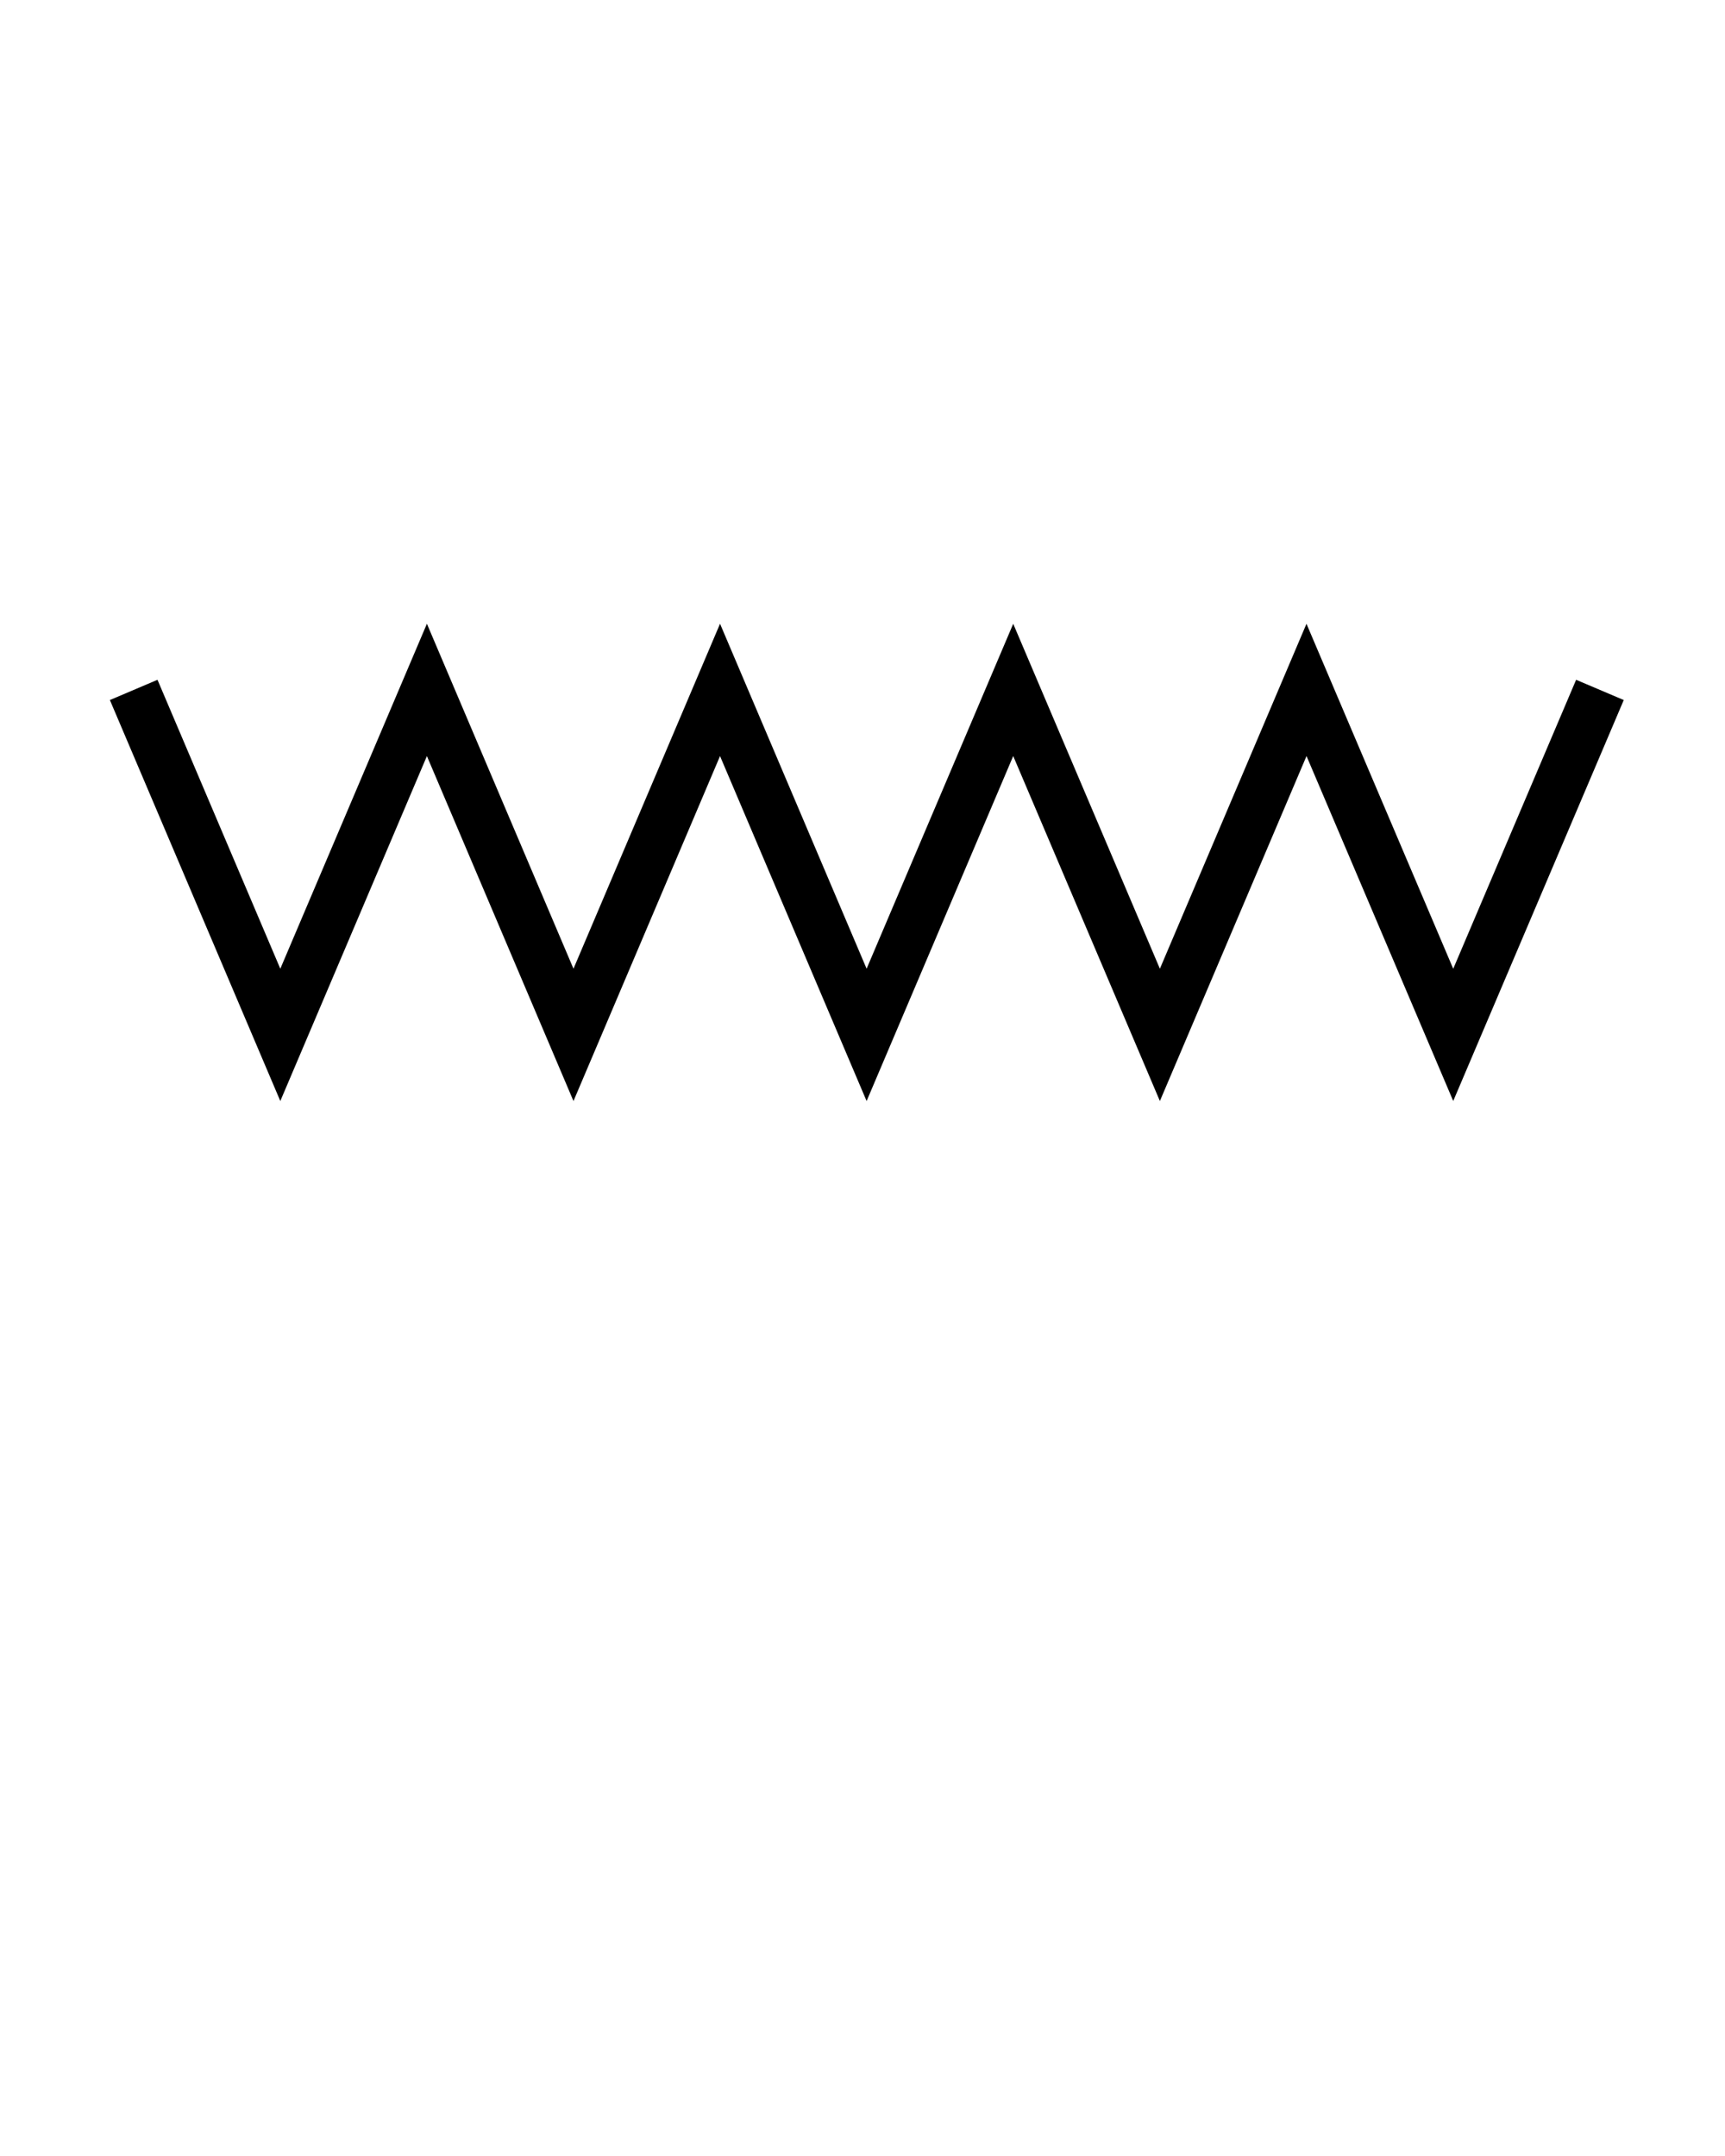 <svg xmlns="http://www.w3.org/2000/svg" xmlns:xlink="http://www.w3.org/1999/xlink" version="1.1" x="0px" y="0px" viewBox="0 0 100 125" enable-background="new 0 0 100 100" xml:space="preserve"><polygon points="33.245,63.836 24.748,43.836 16.25,63.835 6.37,40.587 9.13,39.413 16.25,56.165 24.748,36.164 33.245,56.164   41.741,36.164 50.238,56.164 58.737,36.166 67.24,56.165 75.738,36.166 84.245,56.167 91.369,39.413 94.131,40.587 84.245,63.833   75.74,43.834 67.24,63.835 58.737,43.834 50.238,63.836 41.741,43.836 "/></svg>